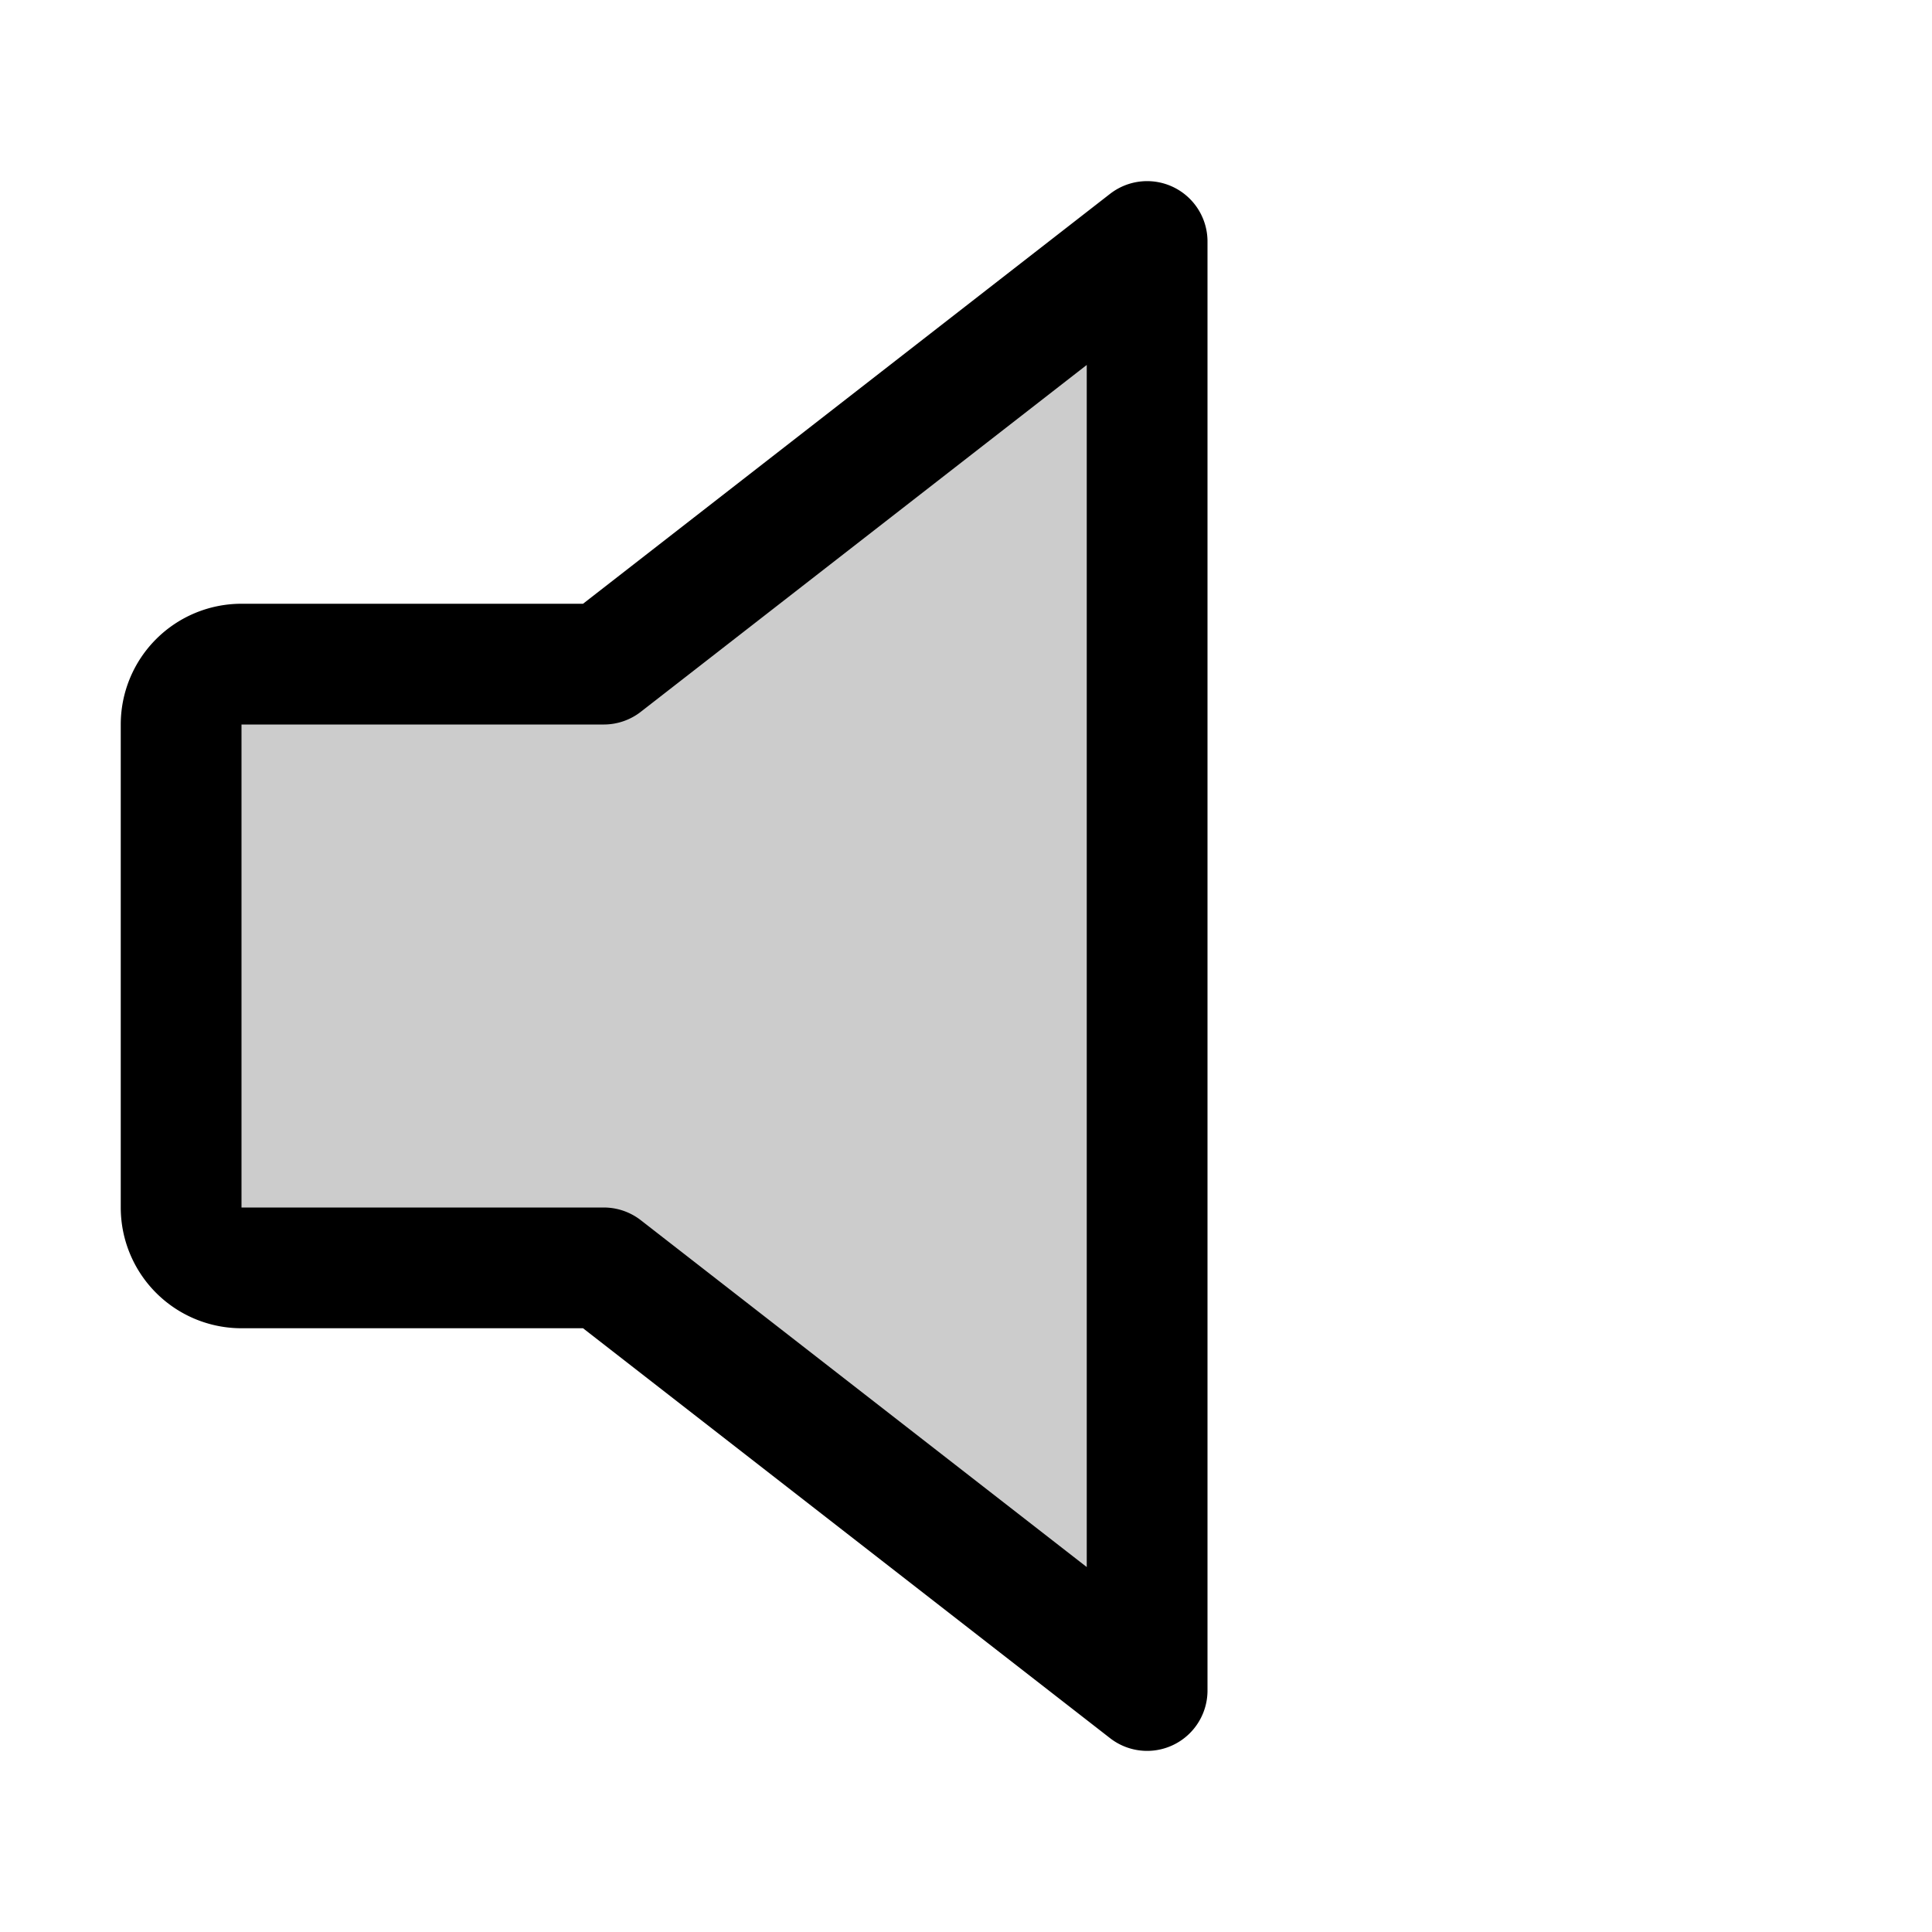 <svg xmlns="http://www.w3.org/2000/svg" viewBox="0 0 256 256"><path fill="none" d="M0 0h256v256H0z"/><path d="M80 168H32a8 8 0 0 1-8-8V96a8 8 0 0 1 8-8h48l72-56v192Z" opacity=".2"/><path fill="none" stroke="currentColor" stroke-linecap="round" stroke-linejoin="round" stroke-width="16" d="M80 168H32a8 8 0 0 1-8-8V96a8 8 0 0 1 8-8h48l72-56v192Z"/></svg>